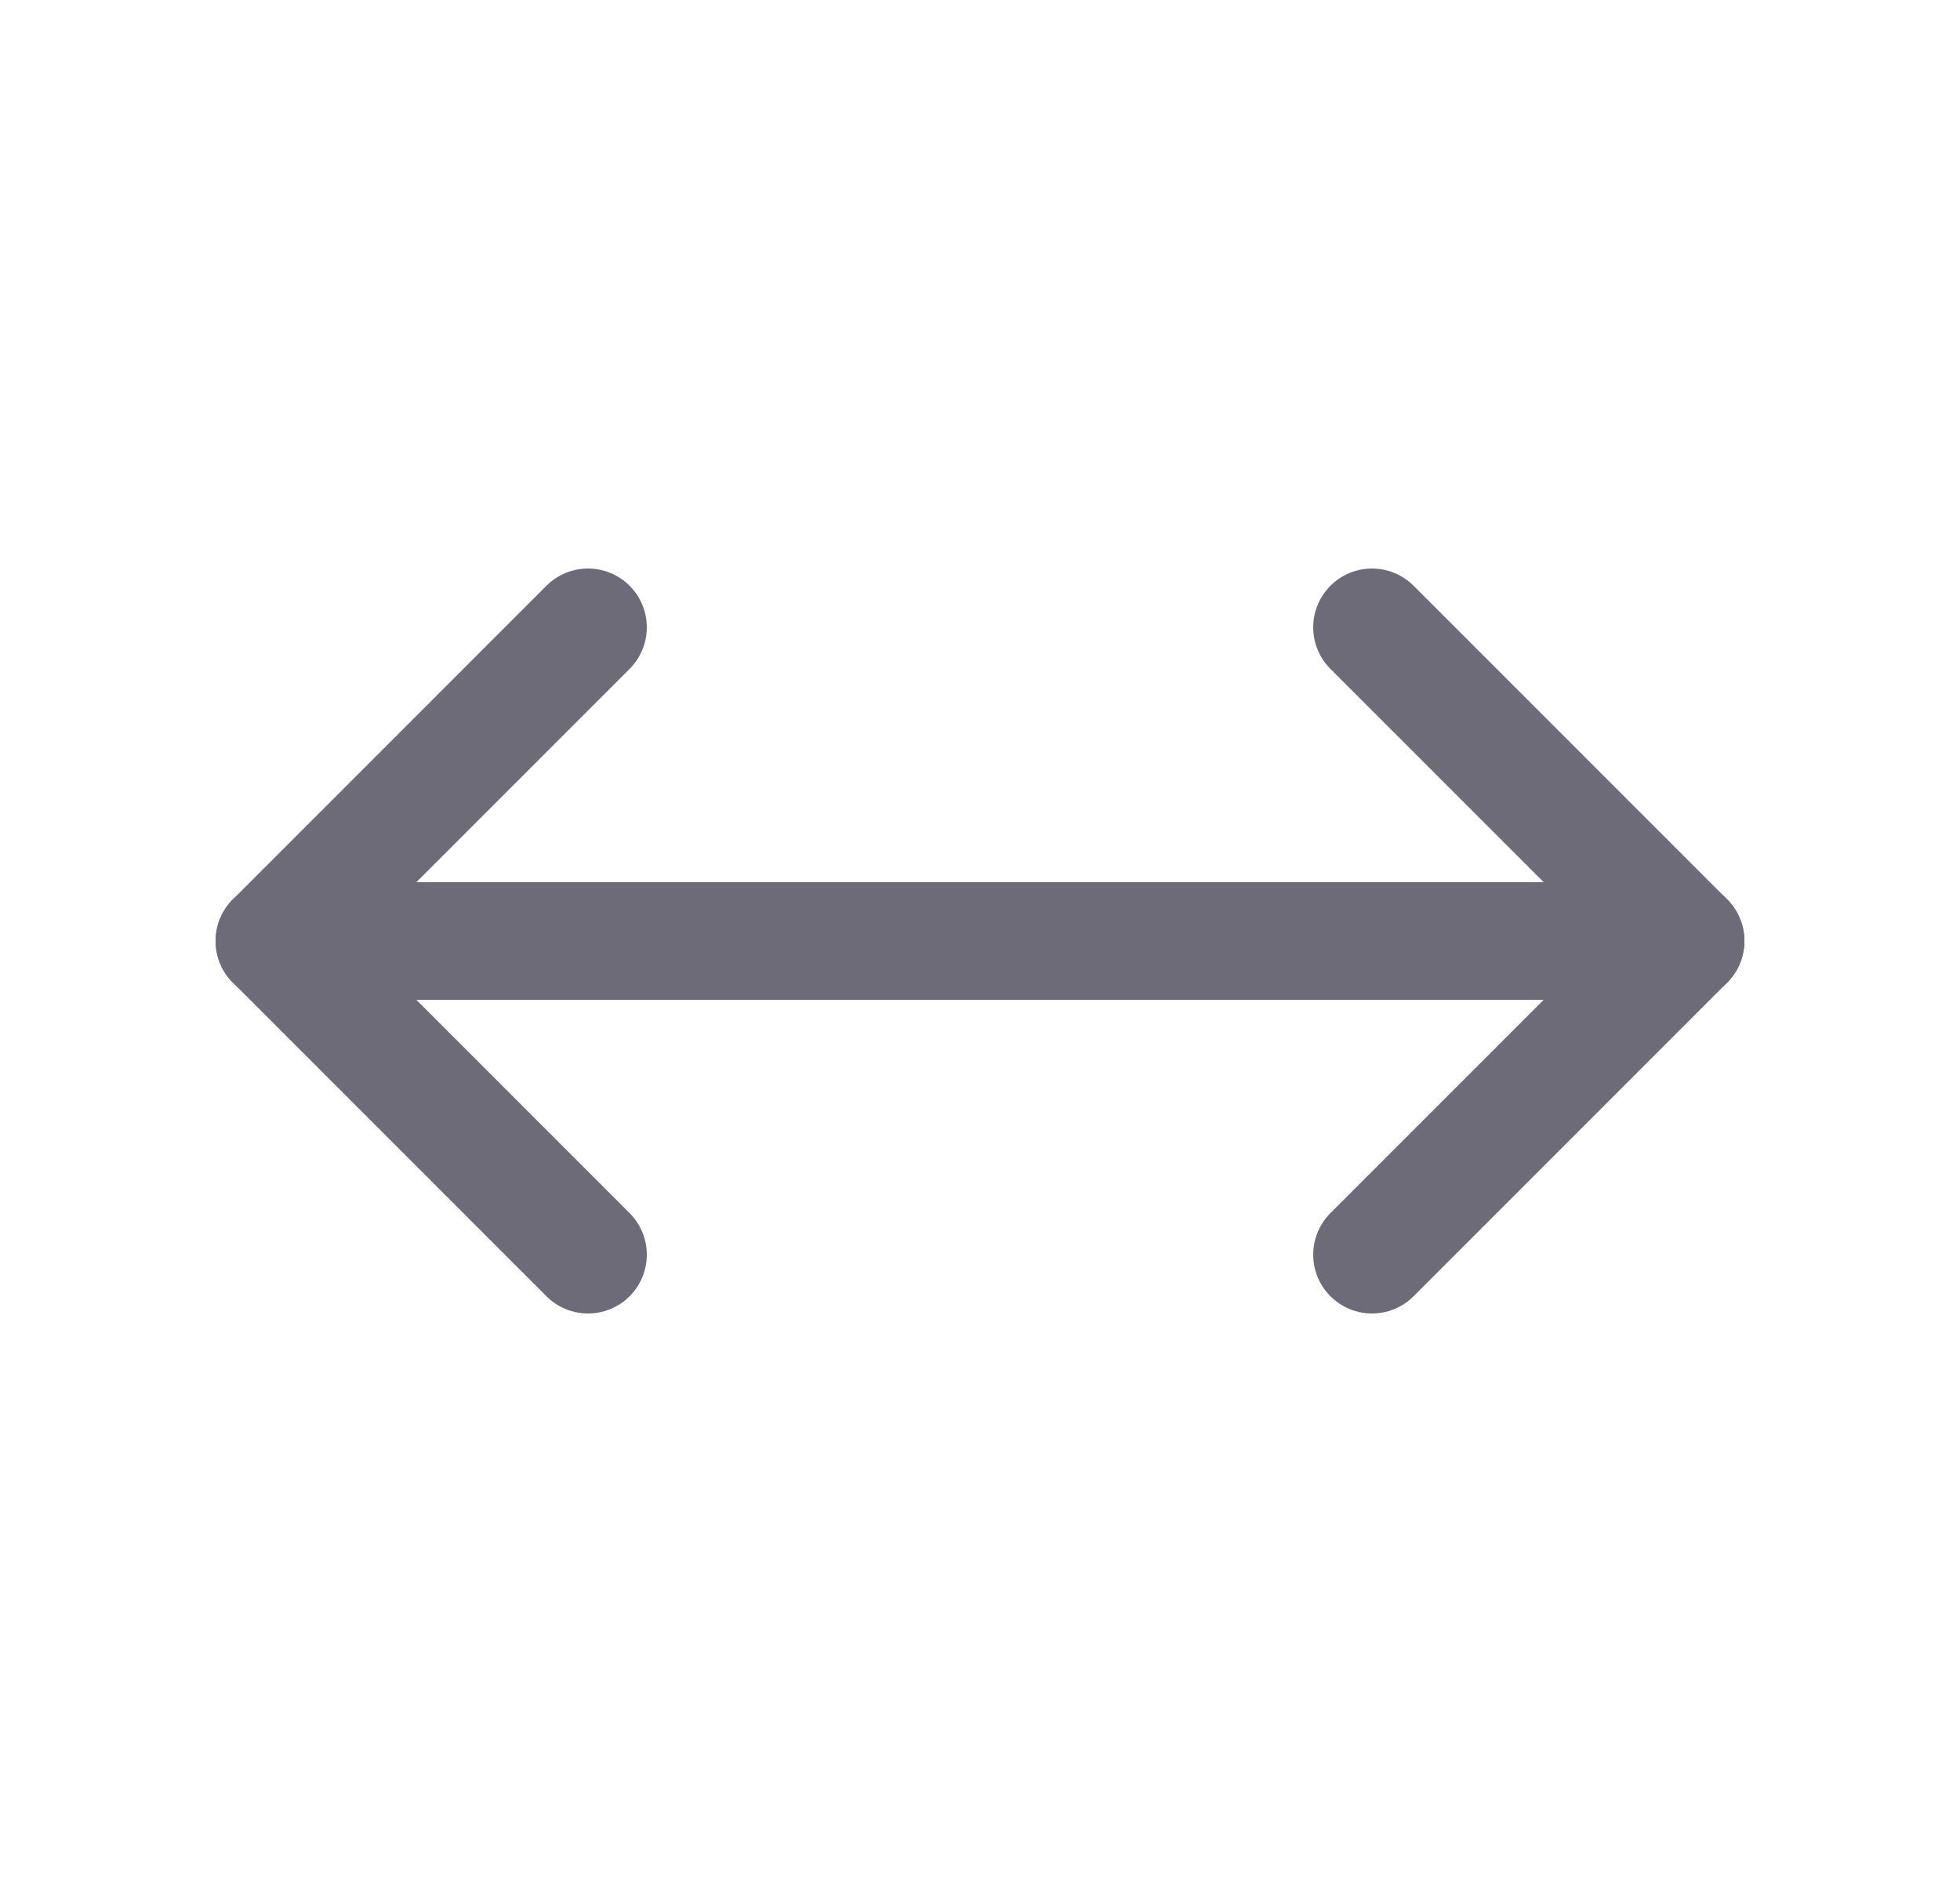 <svg width="25" height="24" viewBox="0 0 25 24" fill="none" xmlns="http://www.w3.org/2000/svg">
<path d="M7.5 8L3.5 12L7.5 16" stroke="#6D6B77" stroke-width="1.5" stroke-linecap="round" stroke-linejoin="round"/>
<path d="M17.5 8L21.5 12L17.5 16" stroke="#6D6B77" stroke-width="1.5" stroke-linecap="round" stroke-linejoin="round"/>
<path d="M3.5 12H21.5" stroke="#6D6B77" stroke-width="1.5" stroke-linecap="round" stroke-linejoin="round"/>
</svg>
